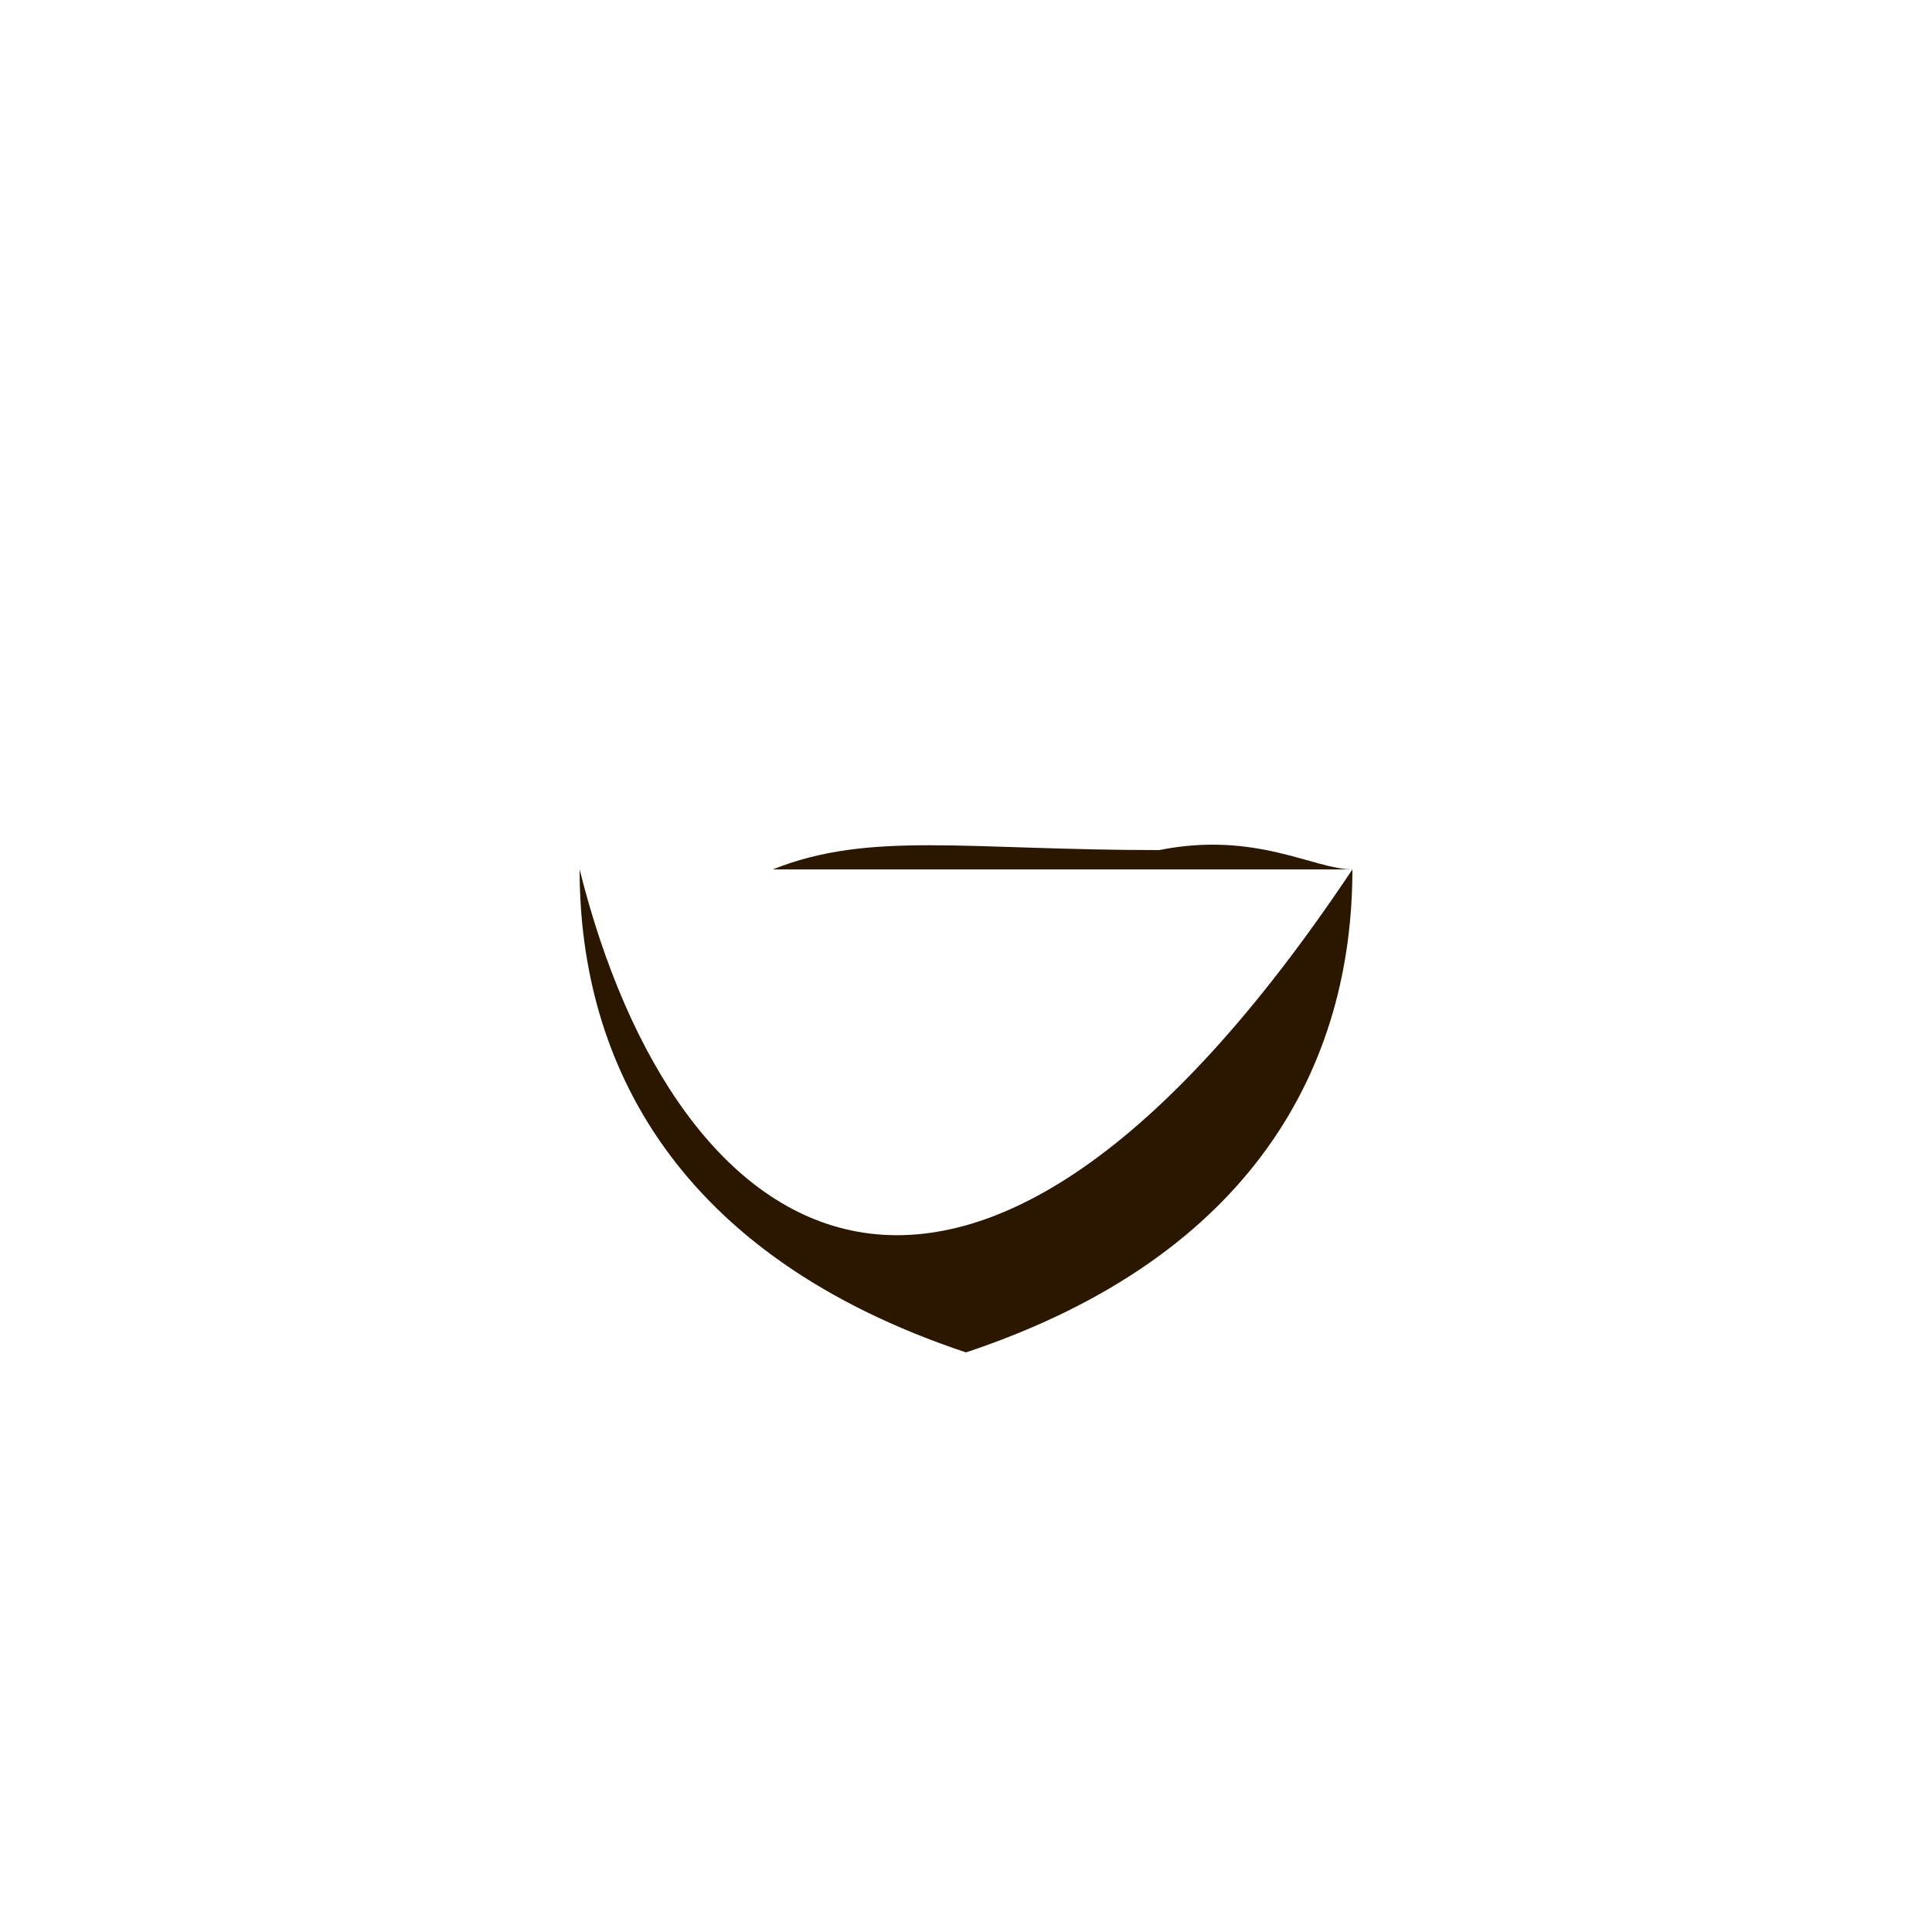 <?xml version="1.0" encoding="UTF-8"?>
<svg width="100" height="100" viewBox="0 0 100 100" xmlns="http://www.w3.org/2000/svg">
  <!-- Full Beard -->
  <path 
    d="M30 45 
       C 35 65, 50 75, 70 45
       C 70 55, 65 65, 50 70
       C 35 65, 30 55, 30 45
       Z" 
    fill="#2B1700"
  />
  <!-- Mustache -->
  <path 
    d="M40 45 C 45 43, 50 44, 60 44 C 65 43, 68 45, 70 45" 
    fill="#2B1700"
  />
</svg> 